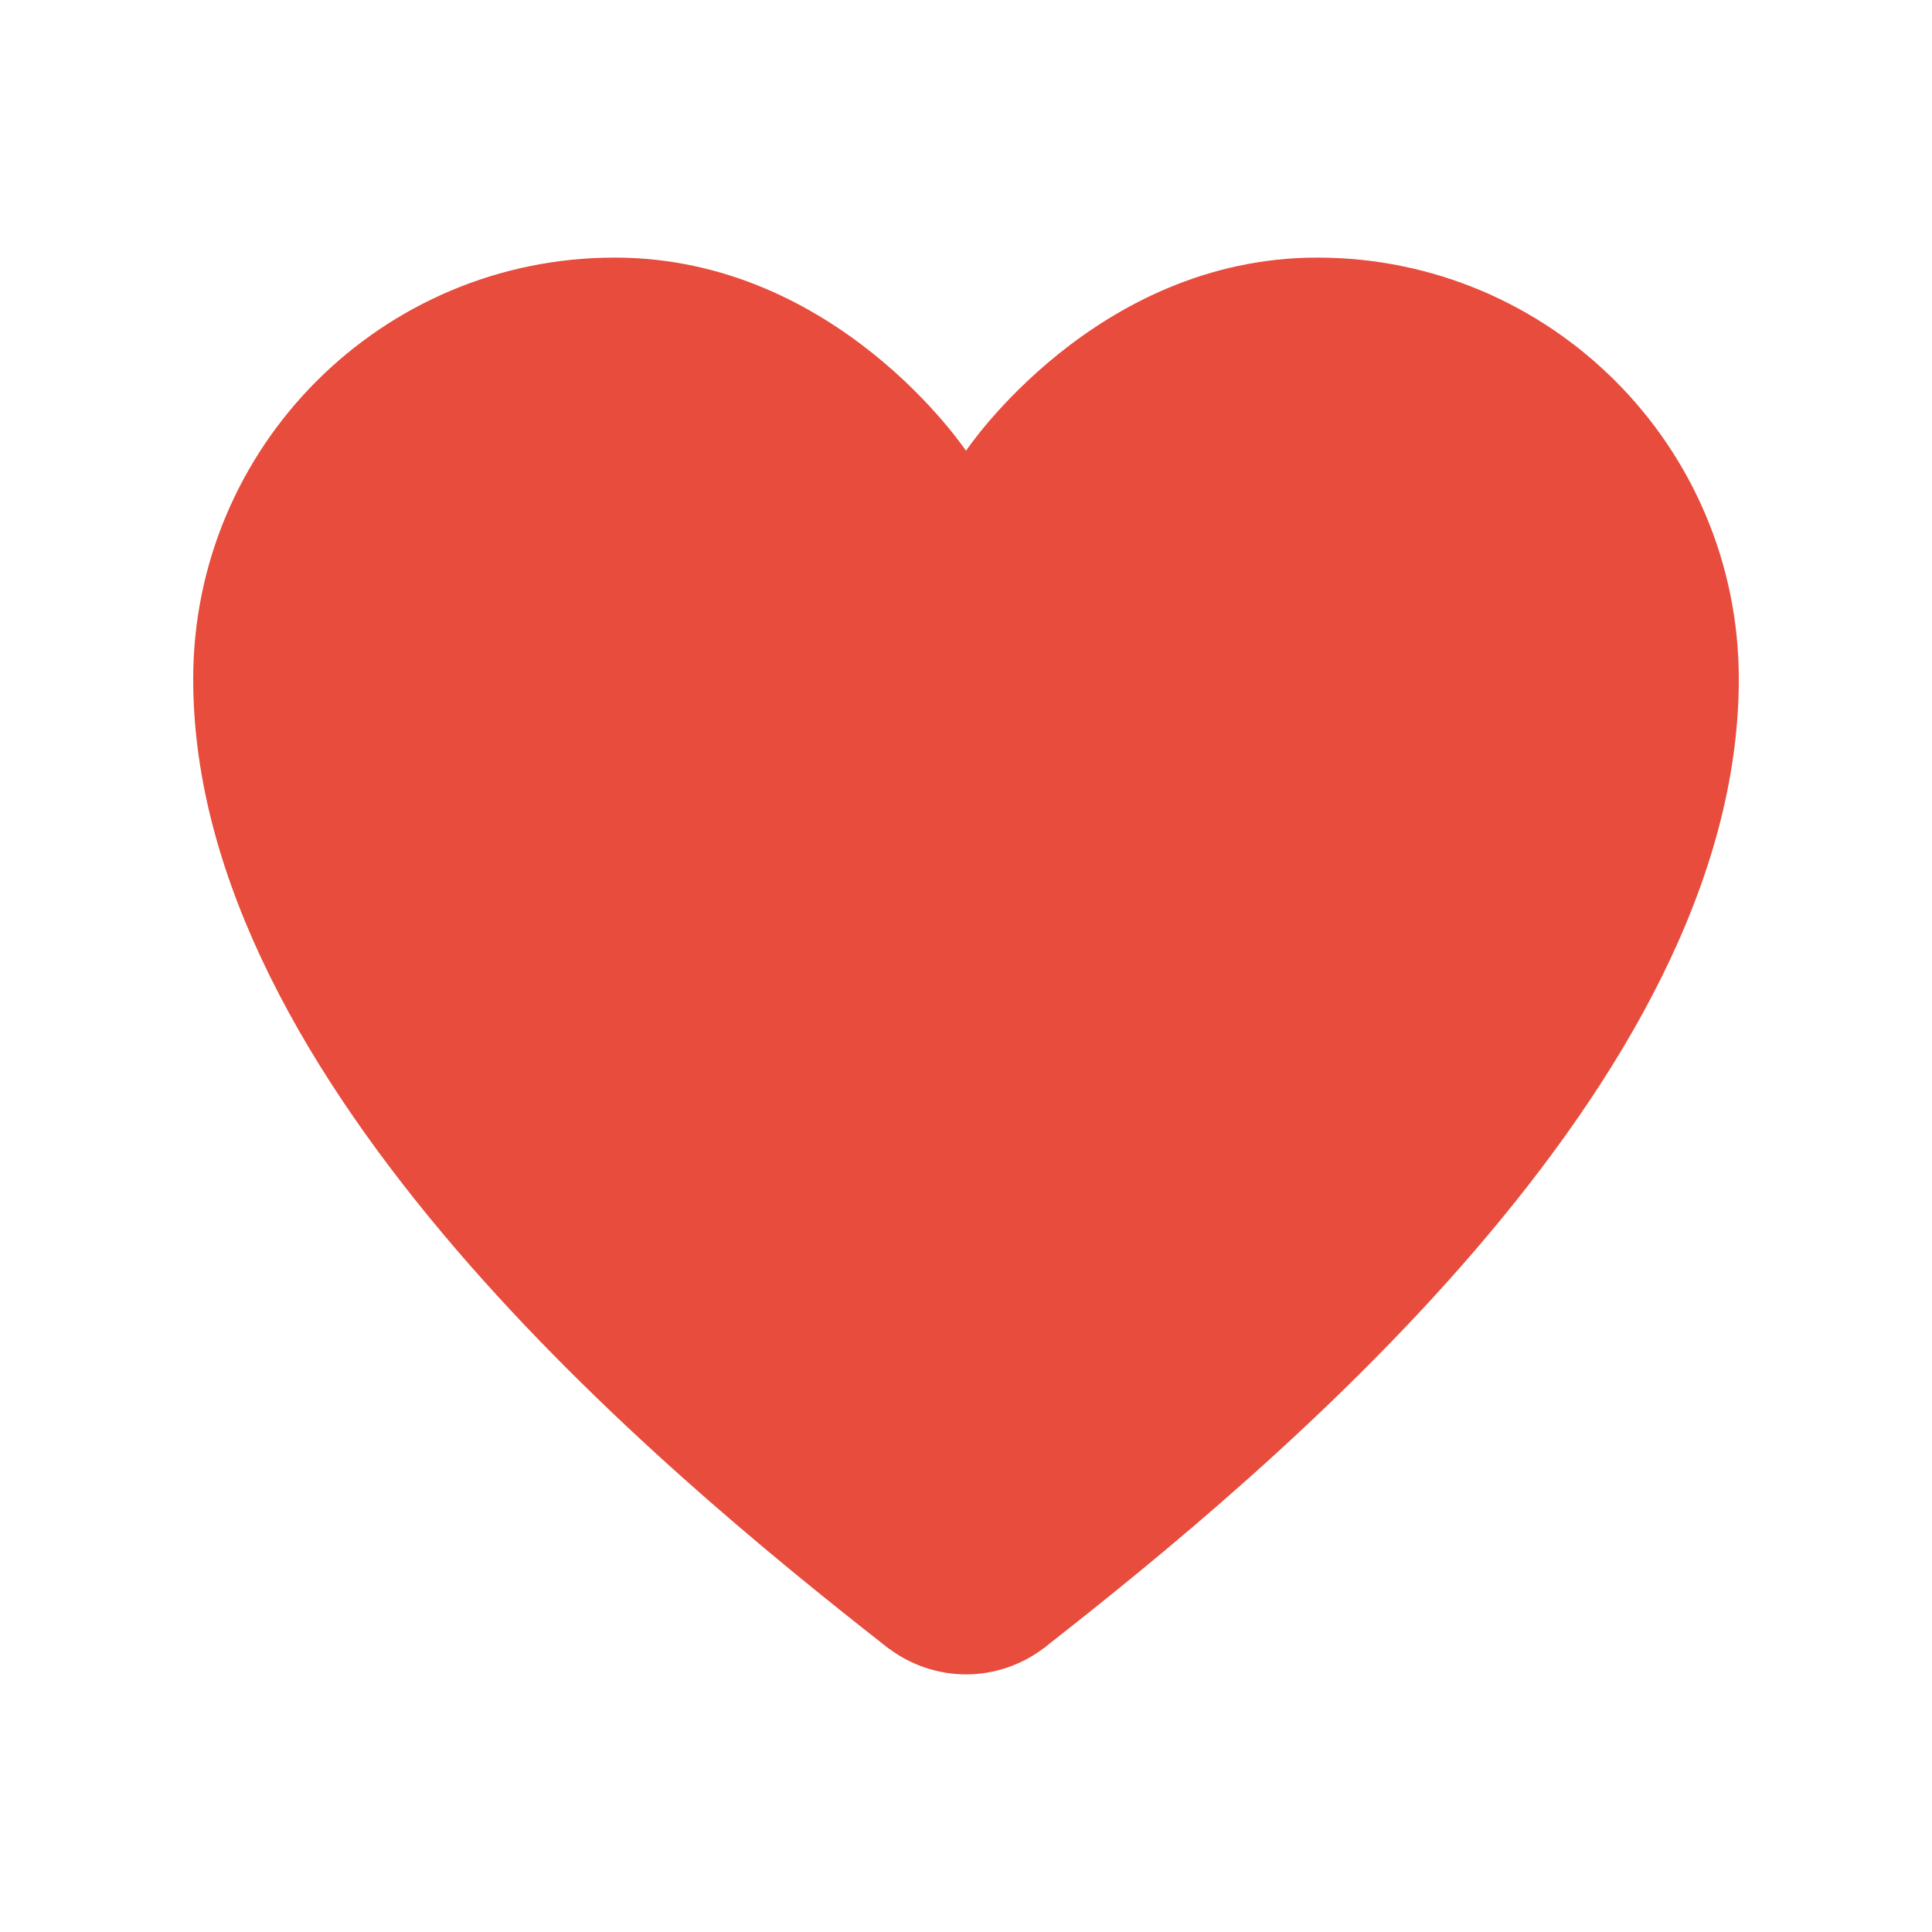 <svg xmlns="http://www.w3.org/2000/svg" x="0px" y="0px"
width="30" height="30"
viewBox="0 0 172 172"
style=" fill:#000000;"><g fill="none" fill-rule="nonzero" stroke="none" stroke-width="1" stroke-linecap="butt" stroke-linejoin="miter" stroke-miterlimit="10" stroke-dasharray="" stroke-dashoffset="0" font-family="none" font-weight="none" font-size="none" text-anchor="none" style="mix-blend-mode: normal"><path d="M0,172v-172h172v172z" fill="none"></path><g fill="#e74c3c"><path d="M54.724,22.933c-20.726,0 -37.524,16.798 -37.524,37.524c0,36.076 41.847,70.548 61.398,85.899c0.019,0.015 0.037,0.03 0.056,0.045c0.134,0.105 0.316,0.255 0.448,0.358l0.011,-0.011c1.984,1.499 4.401,2.312 6.887,2.318c2.49,-0.003 4.911,-0.817 6.898,-2.318v0.011c0.039,-0.03 0.096,-0.07 0.134,-0.101c0.029,-0.023 0.071,-0.055 0.101,-0.078c0.038,-0.033 0.075,-0.067 0.112,-0.101c19.49,-15.296 61.555,-49.86 61.555,-86.022c0,-20.726 -16.798,-37.524 -37.524,-37.524c-19.809,0 -31.276,17.2 -31.276,17.2c0,0 -11.467,-17.2 -31.276,-17.2z"></path></g></g></svg>